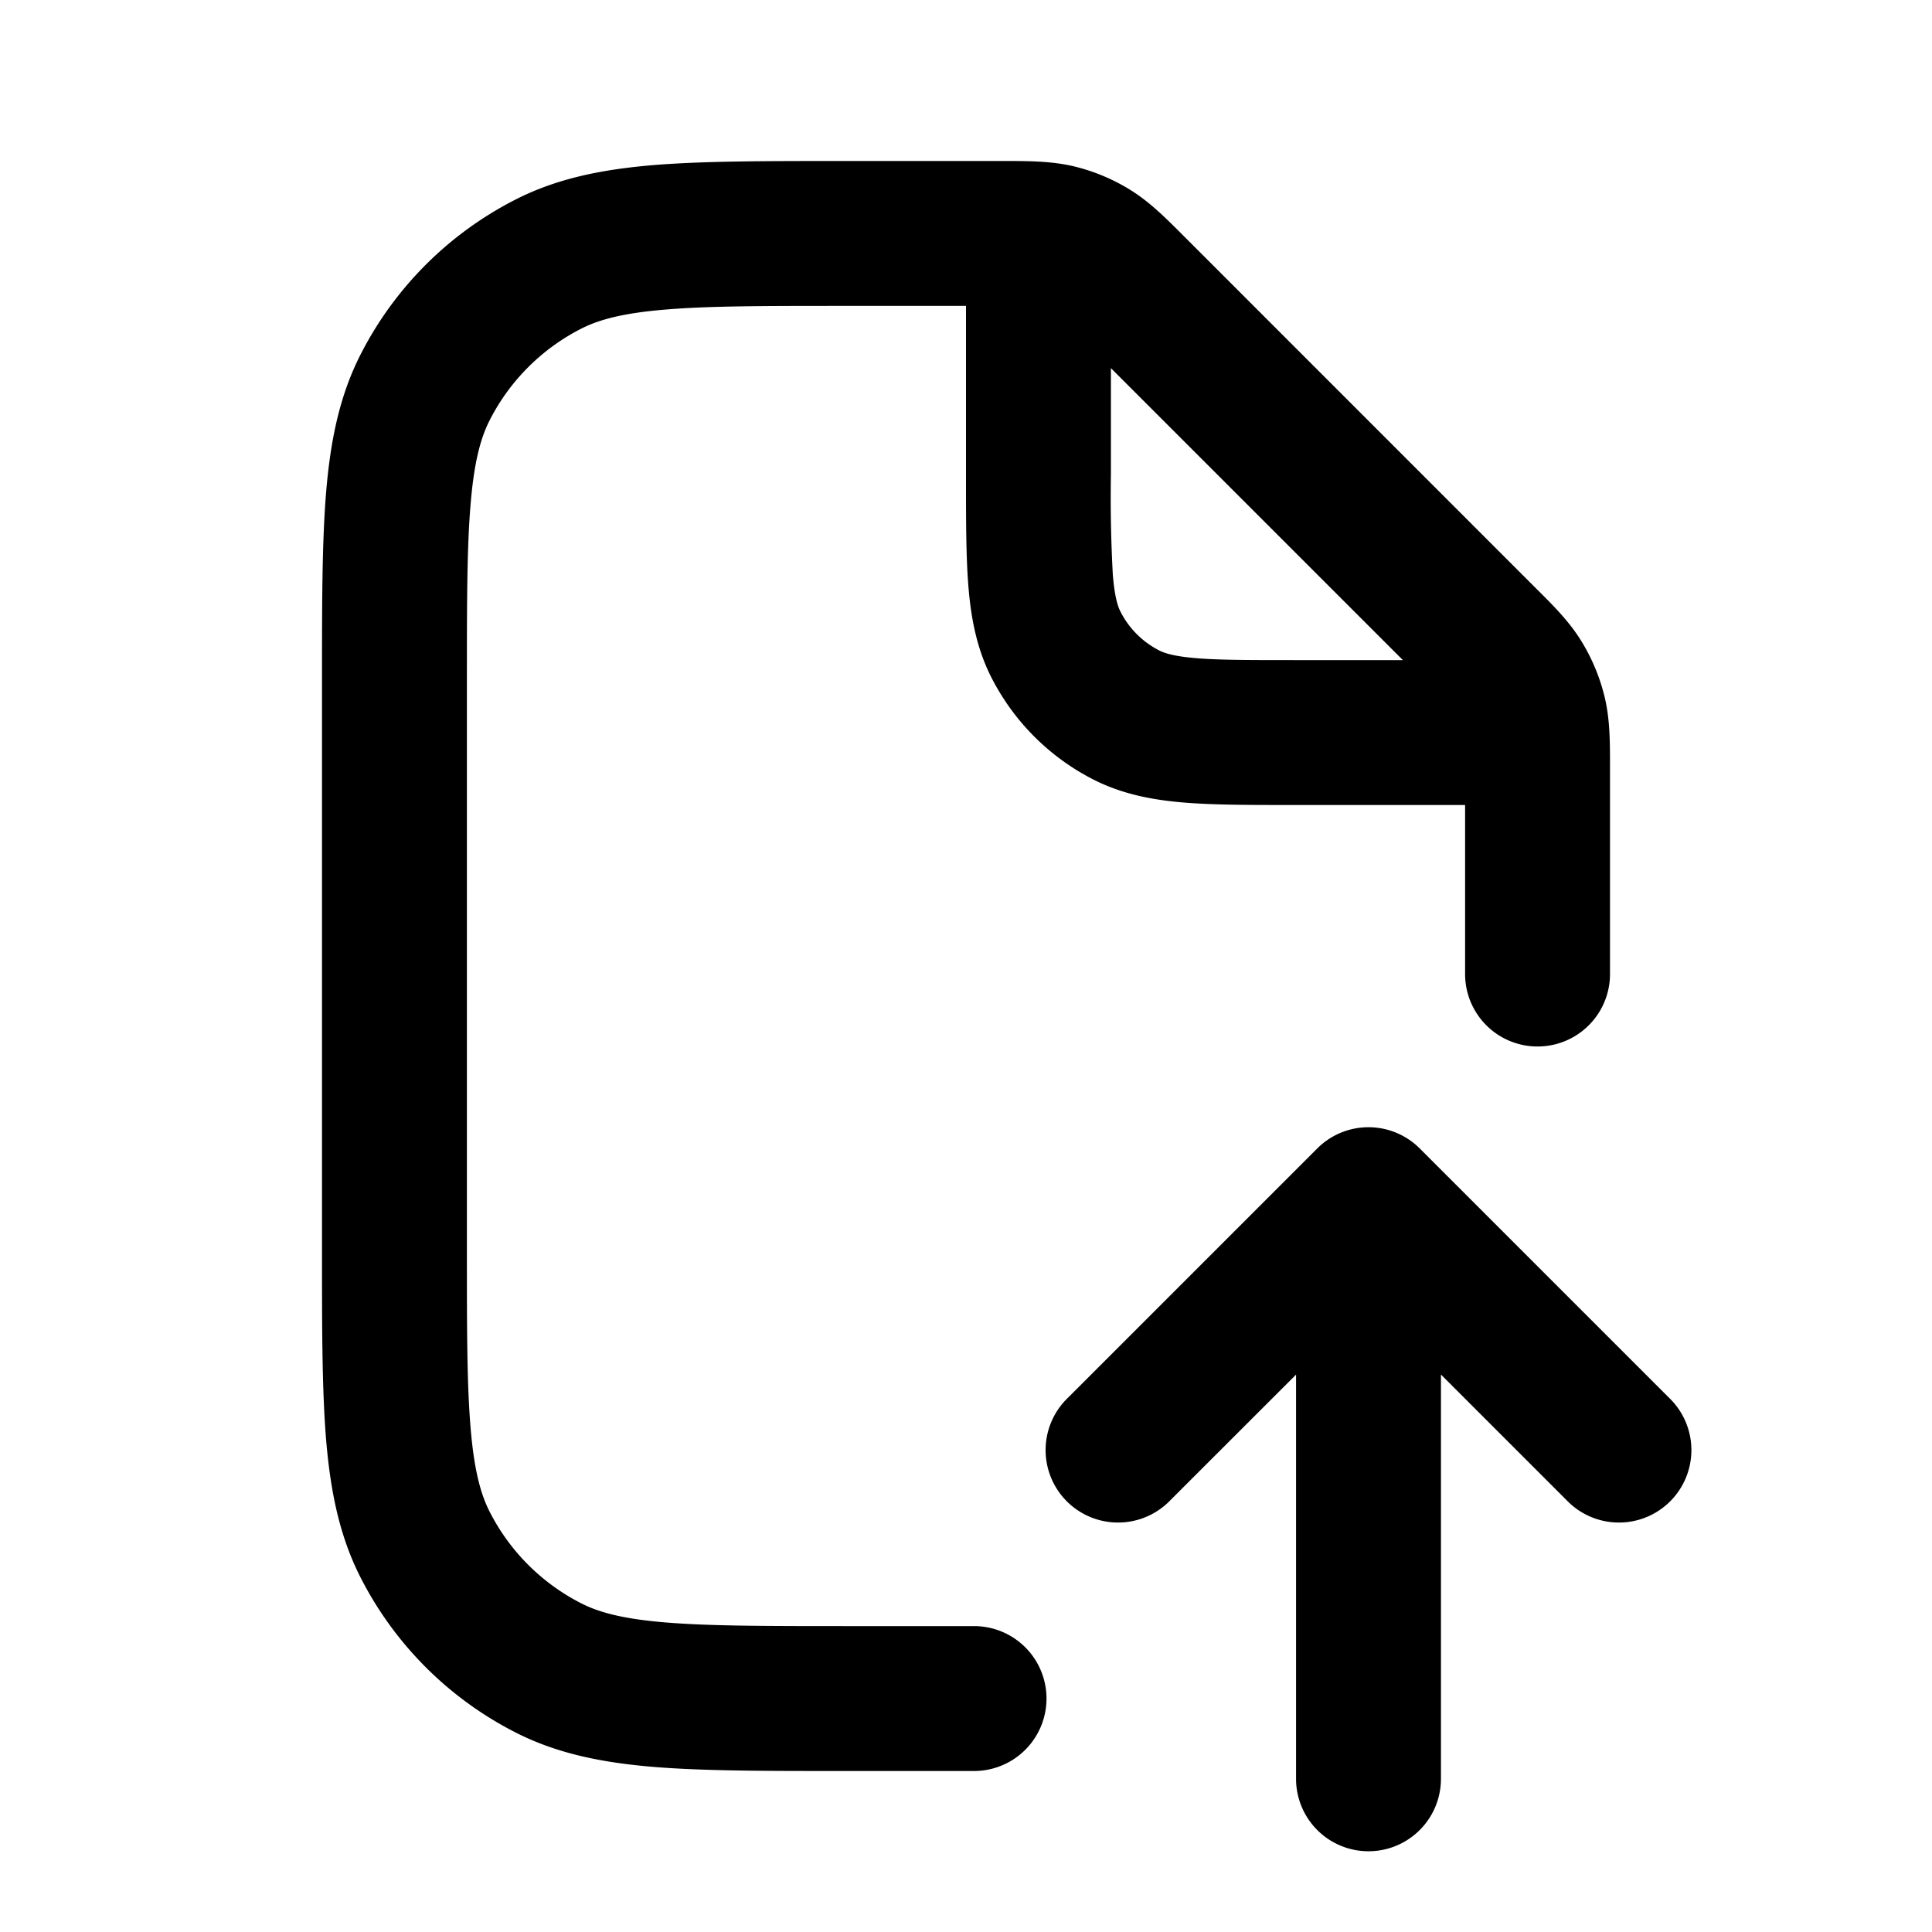 <svg xmlns="http://www.w3.org/2000/svg" width="24" height="24" fill="currentColor" viewBox="0 0 24 24"><path fill-rule="evenodd" d="M12.473 2c.3 0 .586 0 .866.066a2.4 2.4 0 0 1 .694.288c.245.15.447.353.659.565l4.389 4.39c.212.21.415.413.565.658a2.4 2.4 0 0 1 .288.694c.067.28.066.566.066.866V12.1a.9.9 0 0 1-1.8 0V10h-2.135c-.53 0-.982 0-1.352-.03-.389-.032-.768-.102-1.13-.286a2.9 2.9 0 0 1-1.267-1.267c-.184-.362-.254-.74-.286-1.13-.03-.37-.03-.822-.03-1.352V3.8h-1.5c-.995 0-1.687 0-2.226.045-.527.043-.828.123-1.054.238A2.6 2.6 0 0 0 6.083 5.22c-.115.226-.195.527-.238 1.055C5.8 6.813 5.8 7.505 5.8 8.5v7c0 .995 0 1.687.045 2.226.043.527.123.828.238 1.054a2.6 2.6 0 0 0 1.137 1.137c.226.115.527.195 1.054.238.539.044 1.231.045 2.226.045h1.6a.9.9 0 0 1 0 1.8h-1.638c-.948 0-1.714 0-2.334-.05-.64-.053-1.203-.163-1.726-.43a4.4 4.4 0 0 1-1.922-1.922c-.267-.523-.377-1.087-.43-1.726C4 17.252 4 16.486 4 15.538V8.462c0-.948 0-1.714.05-2.334.053-.64.163-1.203.43-1.726A4.4 4.4 0 0 1 6.402 2.48c.523-.267 1.087-.377 1.726-.43C8.748 2 9.514 2 10.462 2h2.011ZM13.8 4.573 17.427 8.2H16.1c-.575 0-.952 0-1.24-.024-.278-.023-.393-.062-.46-.096a1.1 1.1 0 0 1-.48-.48c-.034-.066-.073-.182-.096-.46A17.426 17.426 0 0 1 13.8 5.9V4.573Zm2.3 12.502v5.022a.9.9 0 1 0 1.8 0v-5.022l1.561 1.561a.9.9 0 1 0 1.273-1.272l-3.098-3.098a.9.9 0 0 0-1.272 0l-3.098 3.098a.9.9 0 1 0 1.273 1.272l1.561-1.56Z" clip-rule="evenodd"/></svg>

